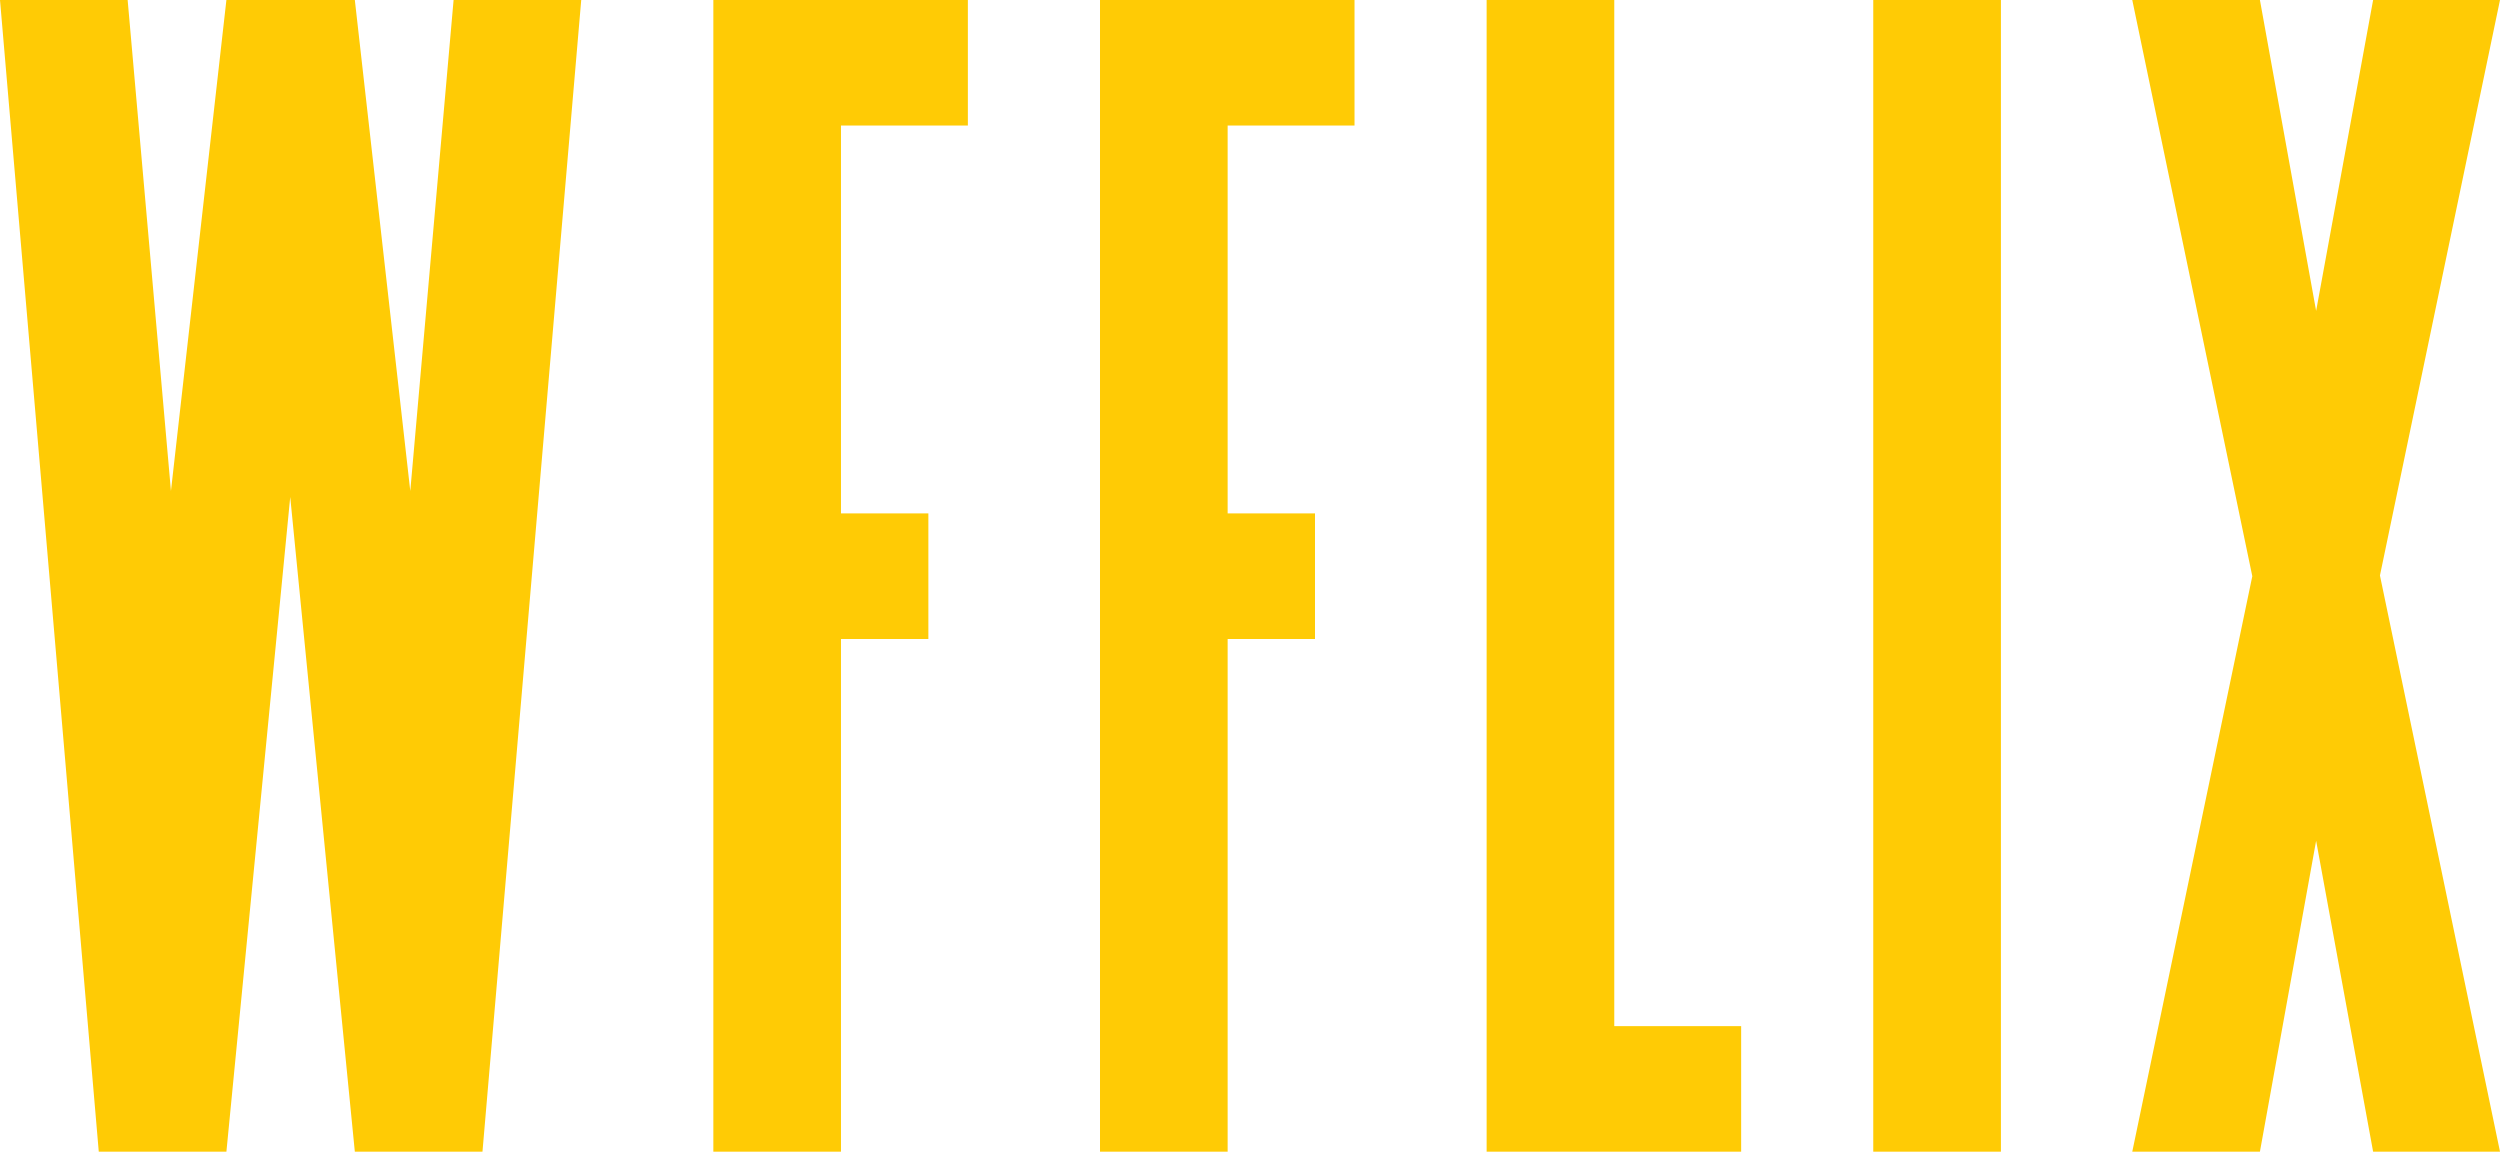 <svg width="89" height="41" viewBox="0 0 89 41" fill="none" xmlns="http://www.w3.org/2000/svg">
<path d="M16.148 0L14.606 17.48L12.632 0H8.06L6.086 17.48L4.544 0H0L3.516 41H8.06L10.332 17.693L12.632 41H17.176L20.692 0H16.148Z" fill="#FFCB05"/>
<path d="M34.456 4.47V0H25.395V41H29.939V22.748H33.05V18.278H29.939V4.47H34.456Z" fill="#FFCB05"/>
<path d="M48.221 4.47V0H39.16V41H43.704V22.748H46.814V18.278H43.704V4.47H48.221Z" fill="#FFCB05"/>
<path d="M57.468 36.53V0H52.924V41H61.985V36.53H57.468Z" fill="#FFCB05"/>
<path d="M71.233 41H66.688V0H71.233V41Z" fill="#FFCB05"/>
<path d="M89 41L84.726 20.487L89 0H84.483L82.454 11.068L80.453 0H75.909L80.182 20.513L75.909 41H80.453L82.454 29.932L84.483 41H89Z" fill="#FFCB05"/>
</svg>
